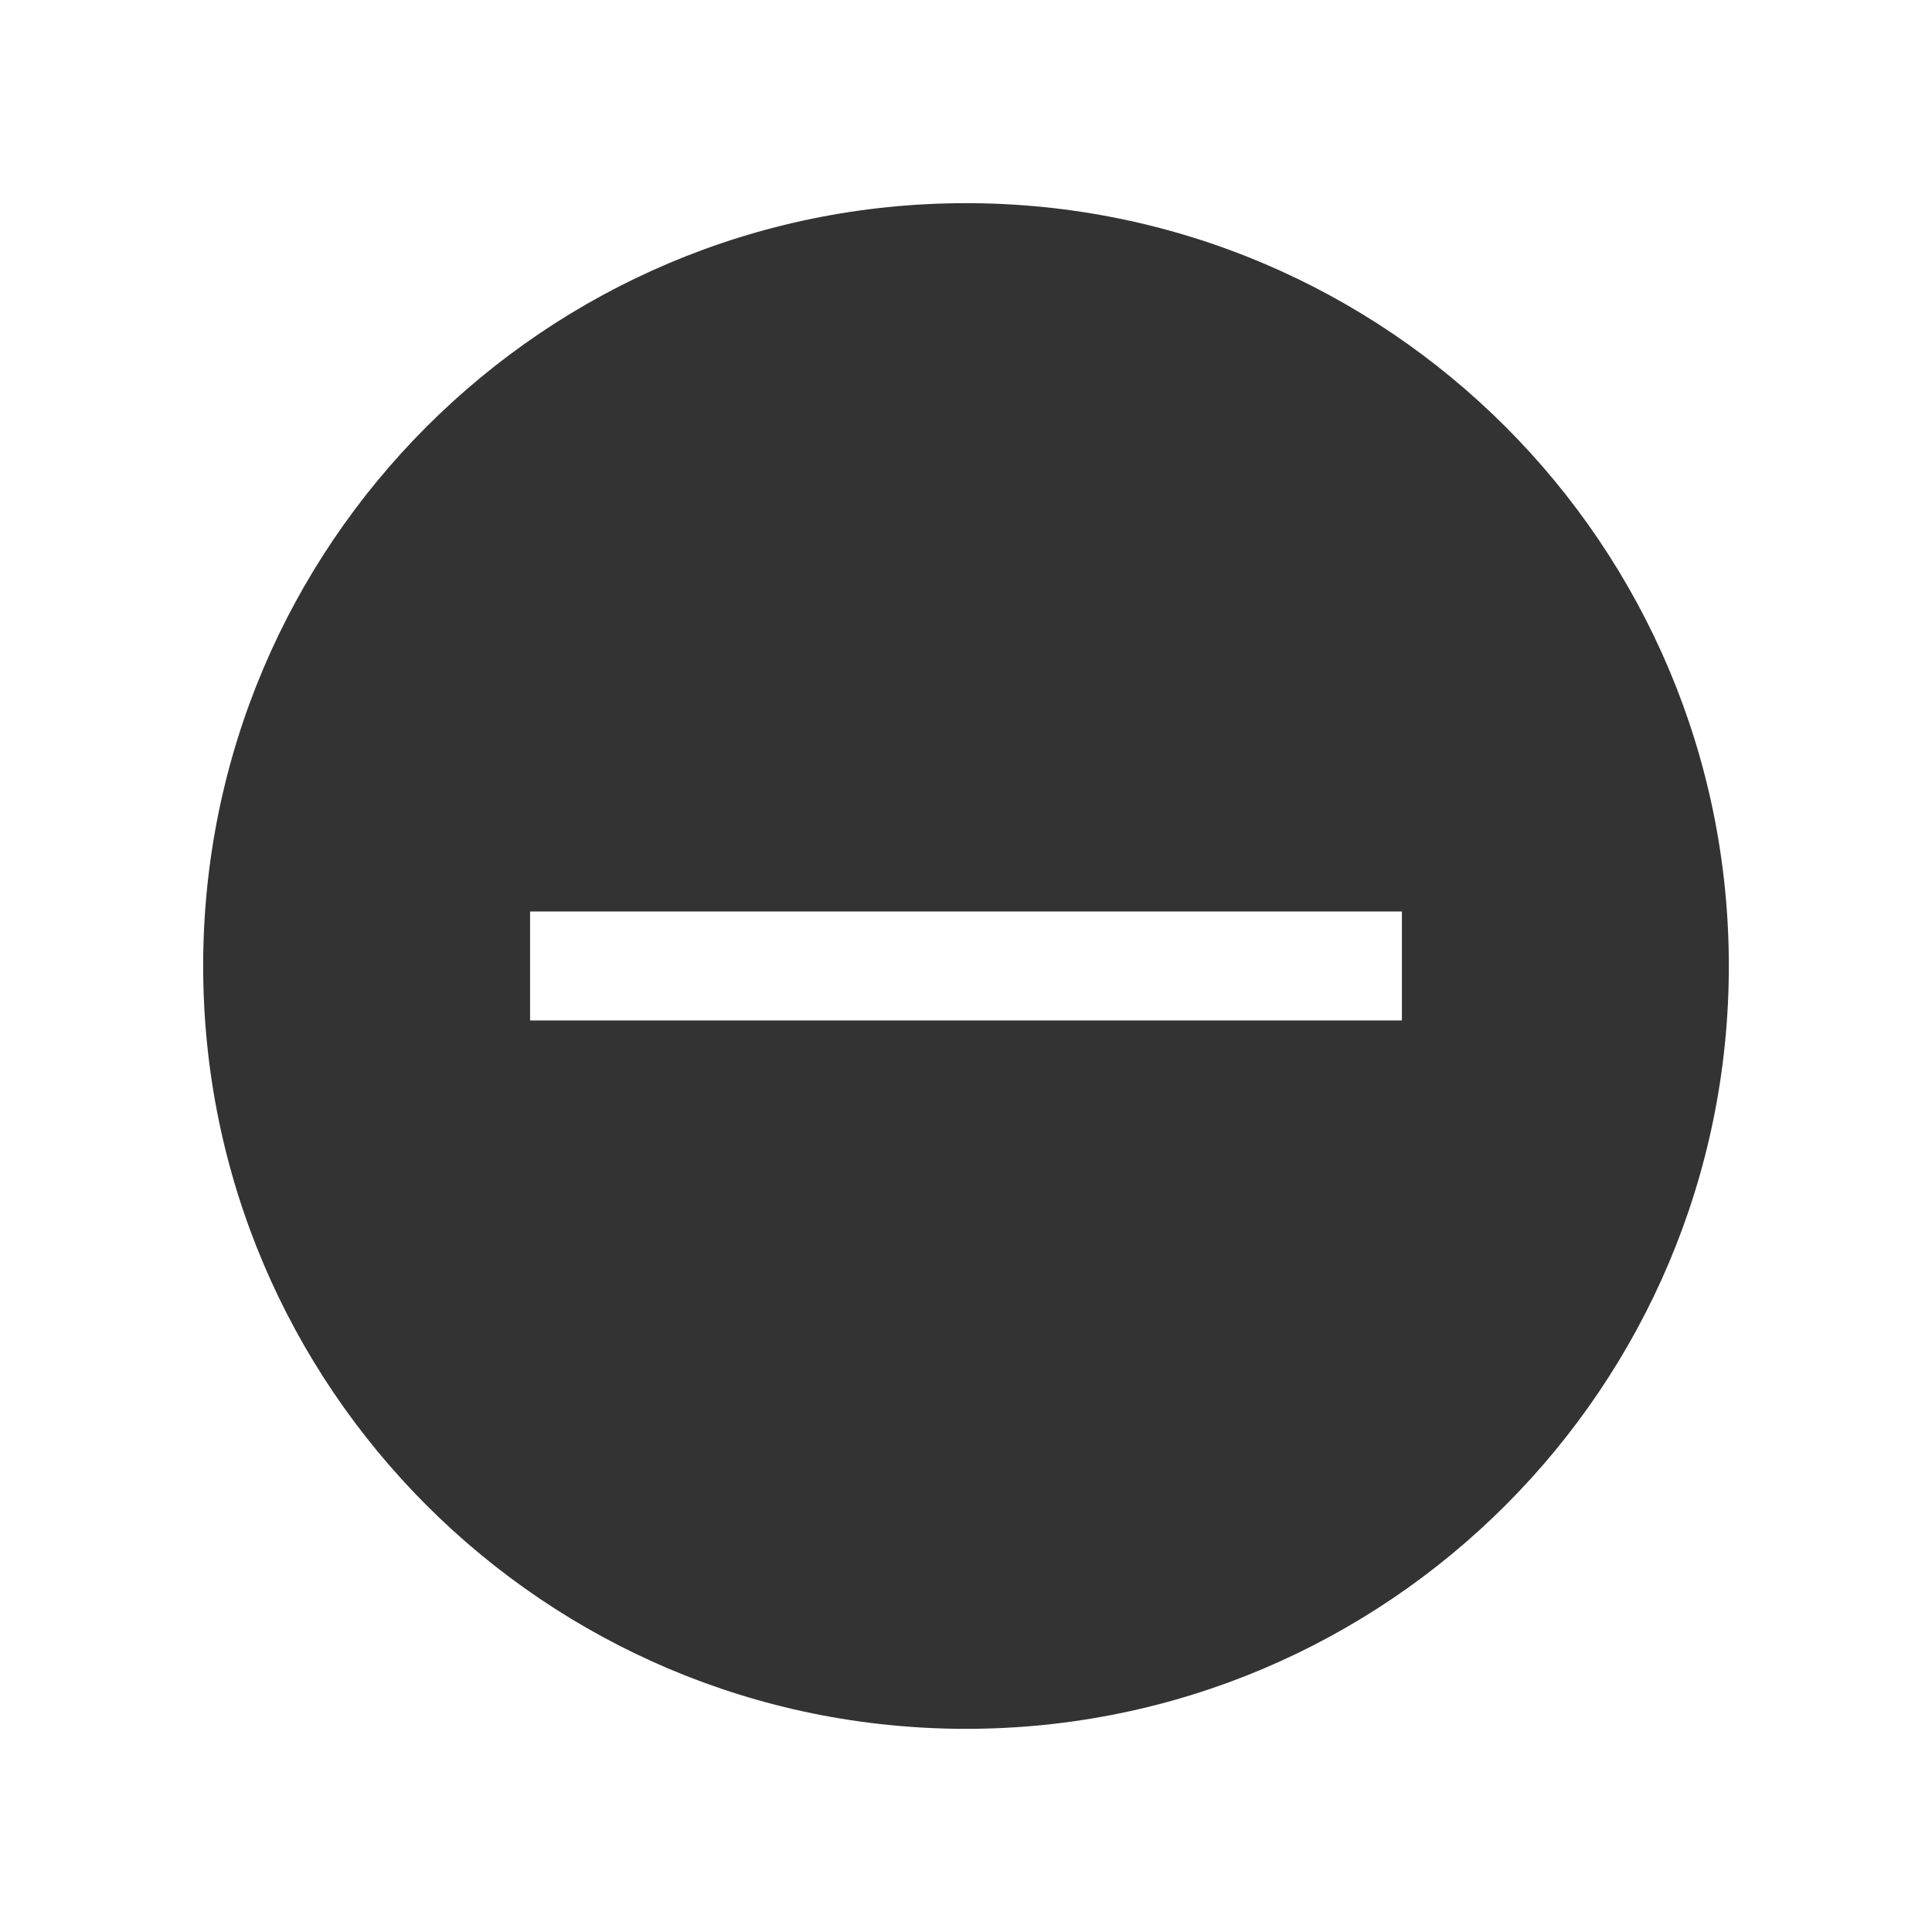 <?xml version="1.0" encoding="utf-8"?>
<!-- Generated by IcoMoon.io -->
<!DOCTYPE svg PUBLIC "-//W3C//DTD SVG 1.1//EN" "http://www.w3.org/Graphics/SVG/1.1/DTD/svg11.dtd">
<svg version="1.1" xmlns="http://www.w3.org/2000/svg" xmlns:xlink="http://www.w3.org/1999/xlink" width="32" height="32" viewBox="0 0 32 32">
<path fill="#333333" d="M16 3.365c-6.977 0-12.635 5.658-12.635 12.635s5.658 12.635 12.635 12.635 12.635-5.658 12.635-12.635-5.658-12.635-12.635-12.635zM23.22 16.902h-14.44v-1.805h14.44v1.805z"></path>
</svg>
